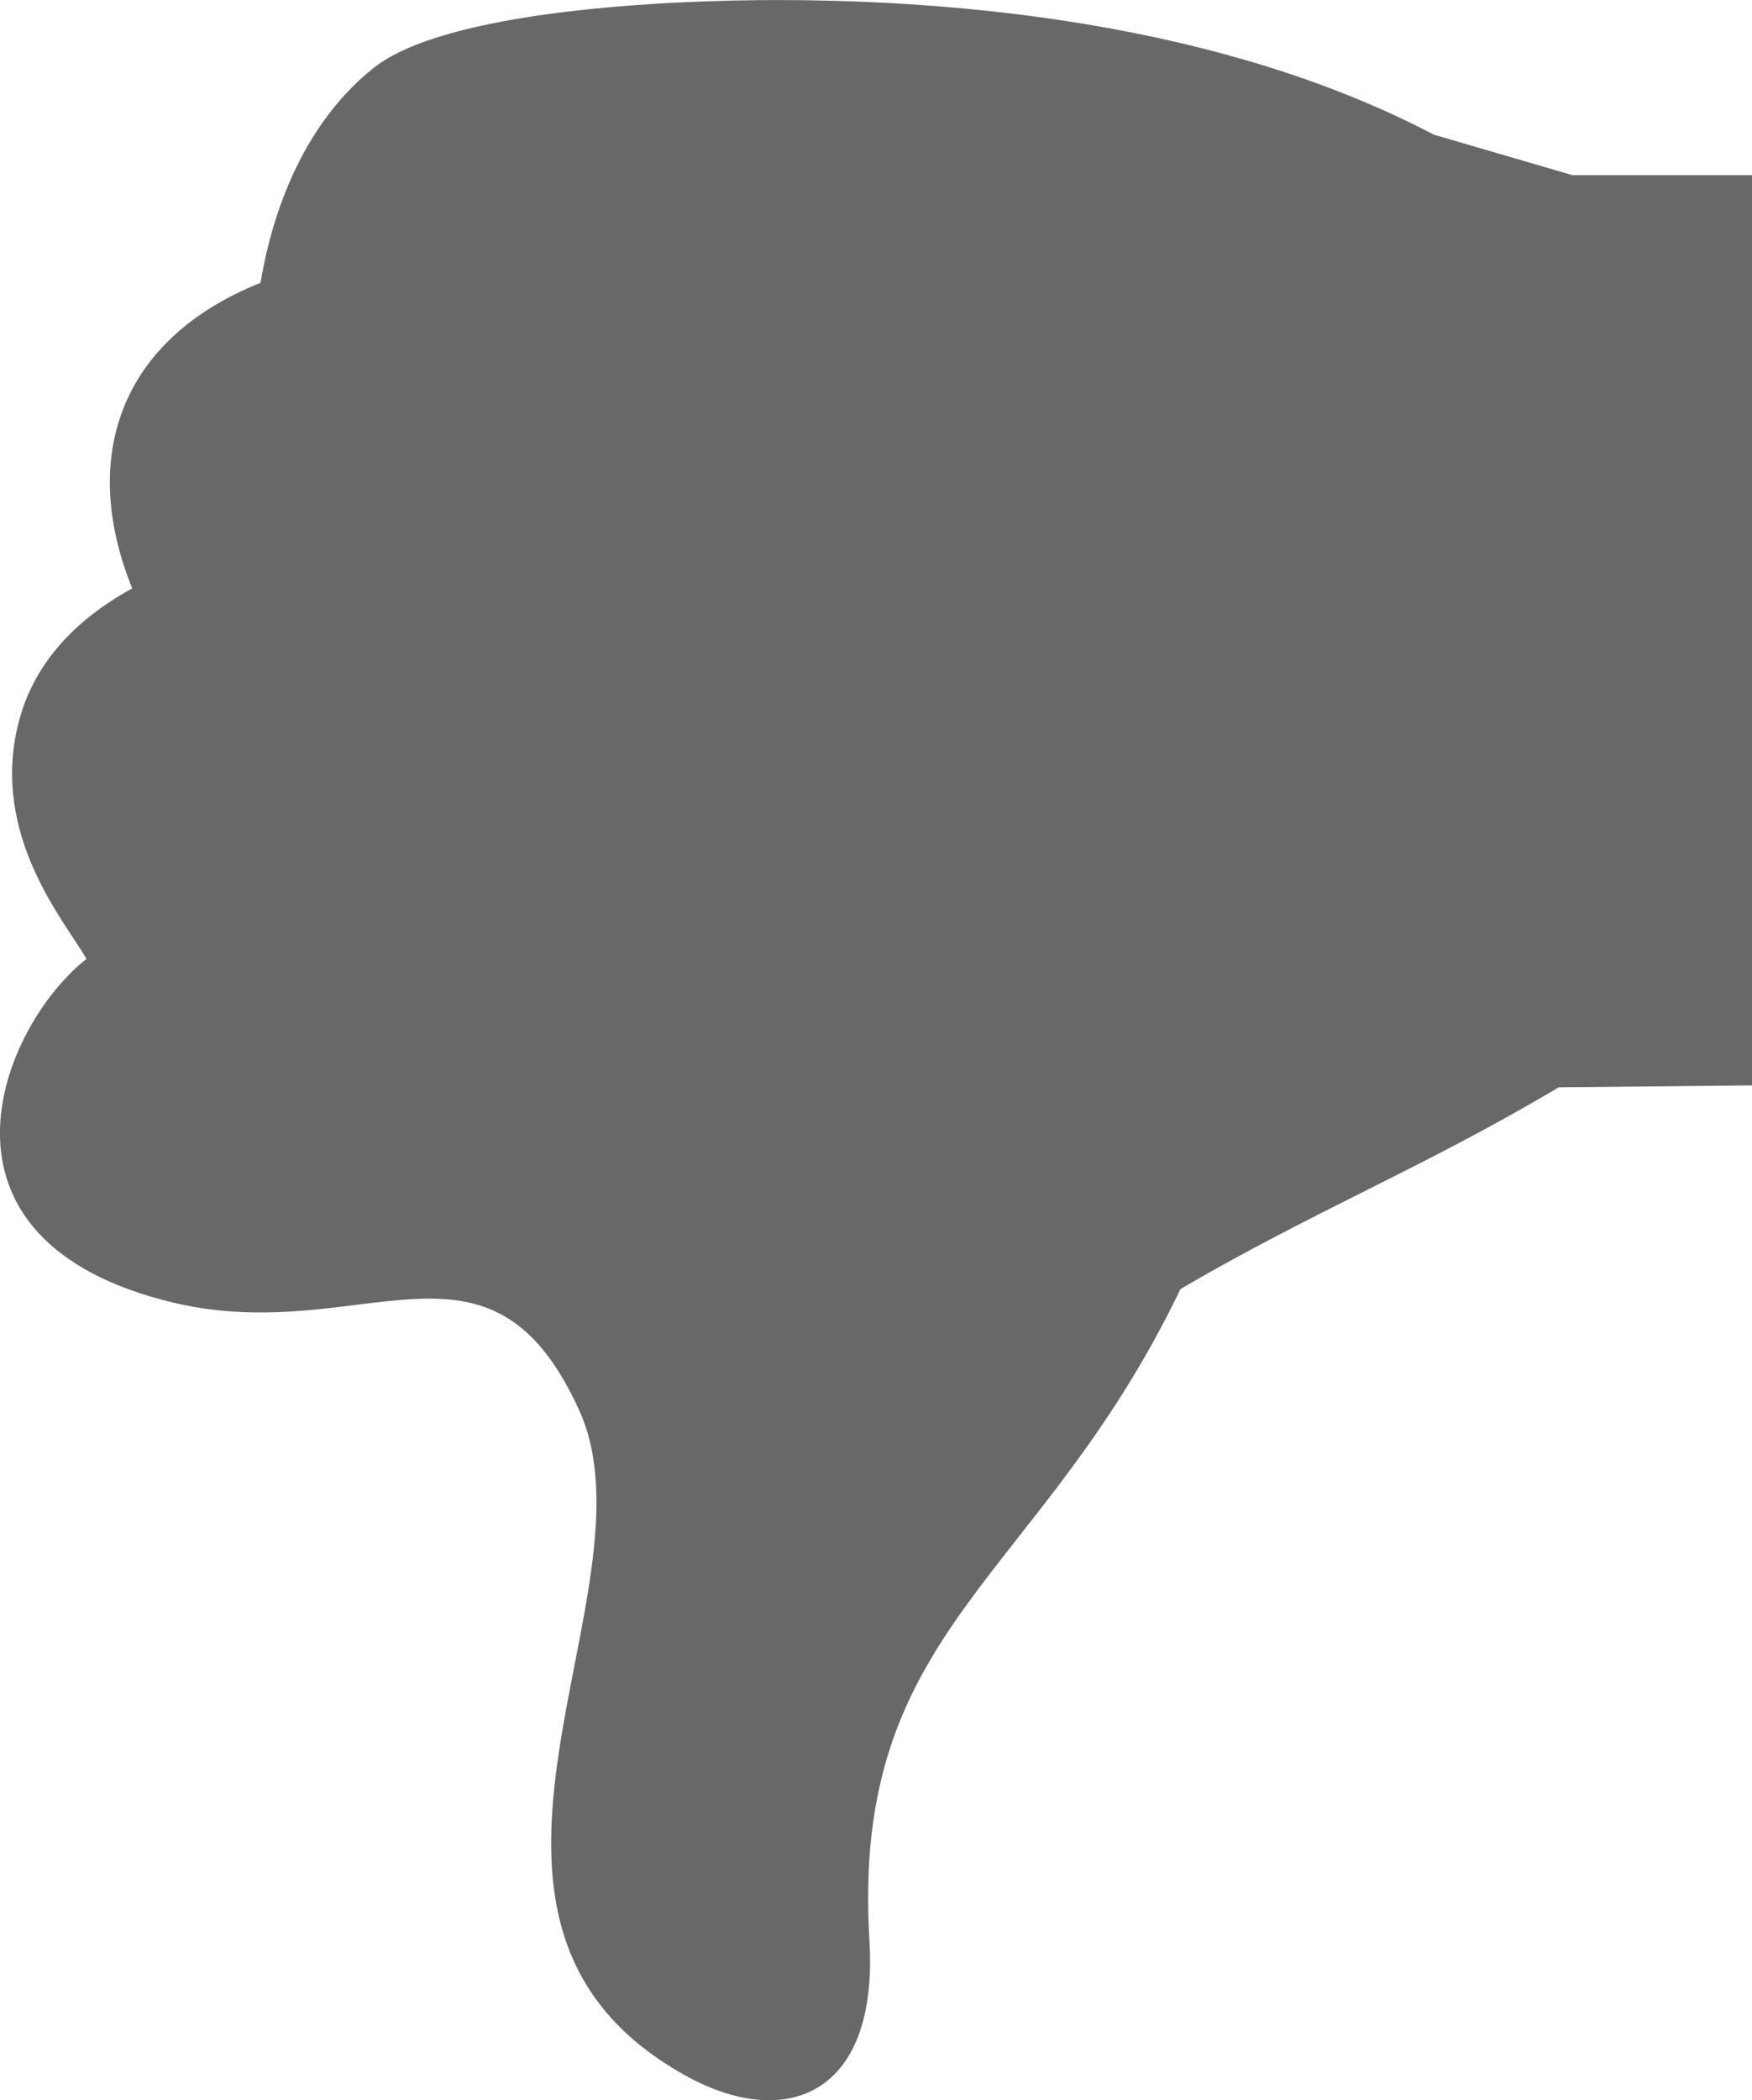 <svg xmlns="http://www.w3.org/2000/svg" viewBox="0 0 172.626 206.896">
  <defs>
    <style>
      .cls-1 {
        fill: #686868;
      }
    </style>
  </defs>
  <g id="Thumb_DOWN" data-name="Thumb DOWN" transform="translate(-121 -200)">
    <path id="Thumb_DOWN-2" data-name="Thumb DOWN" class="cls-1" d="M255.3,122.323c8.446-6.63,17.187-27.765-8.657-33.888-18.58-4.349-31.058,8.889-39.884-10.578C198.648,60.016,223.647,27.67,196.431,12.4c-10.008-5.637-19.235-2.048-18.263,13.323,1.816,30.826-16.807,35.239-30.657,64.08-13.217,7.728-23.985,11.971-37.266,19.868l-19.045.19v89.67h17.693l13.661,3.991c20.924,10.979,46.767,13.259,64.735,13.259,10.831,0,32.642-1.013,39.757-6.714,8.065-6.44,10.388-16.785,11.106-21.135,14.041-5.637,17.8-17.377,12.647-30.108,6.081-3.336,9.839-7.812,11.211-13.281C264.818,134.484,257.386,125.954,255.3,122.323Z" transform="translate(384.826 416.786) rotate(180)"/>
  </g>
</svg>
